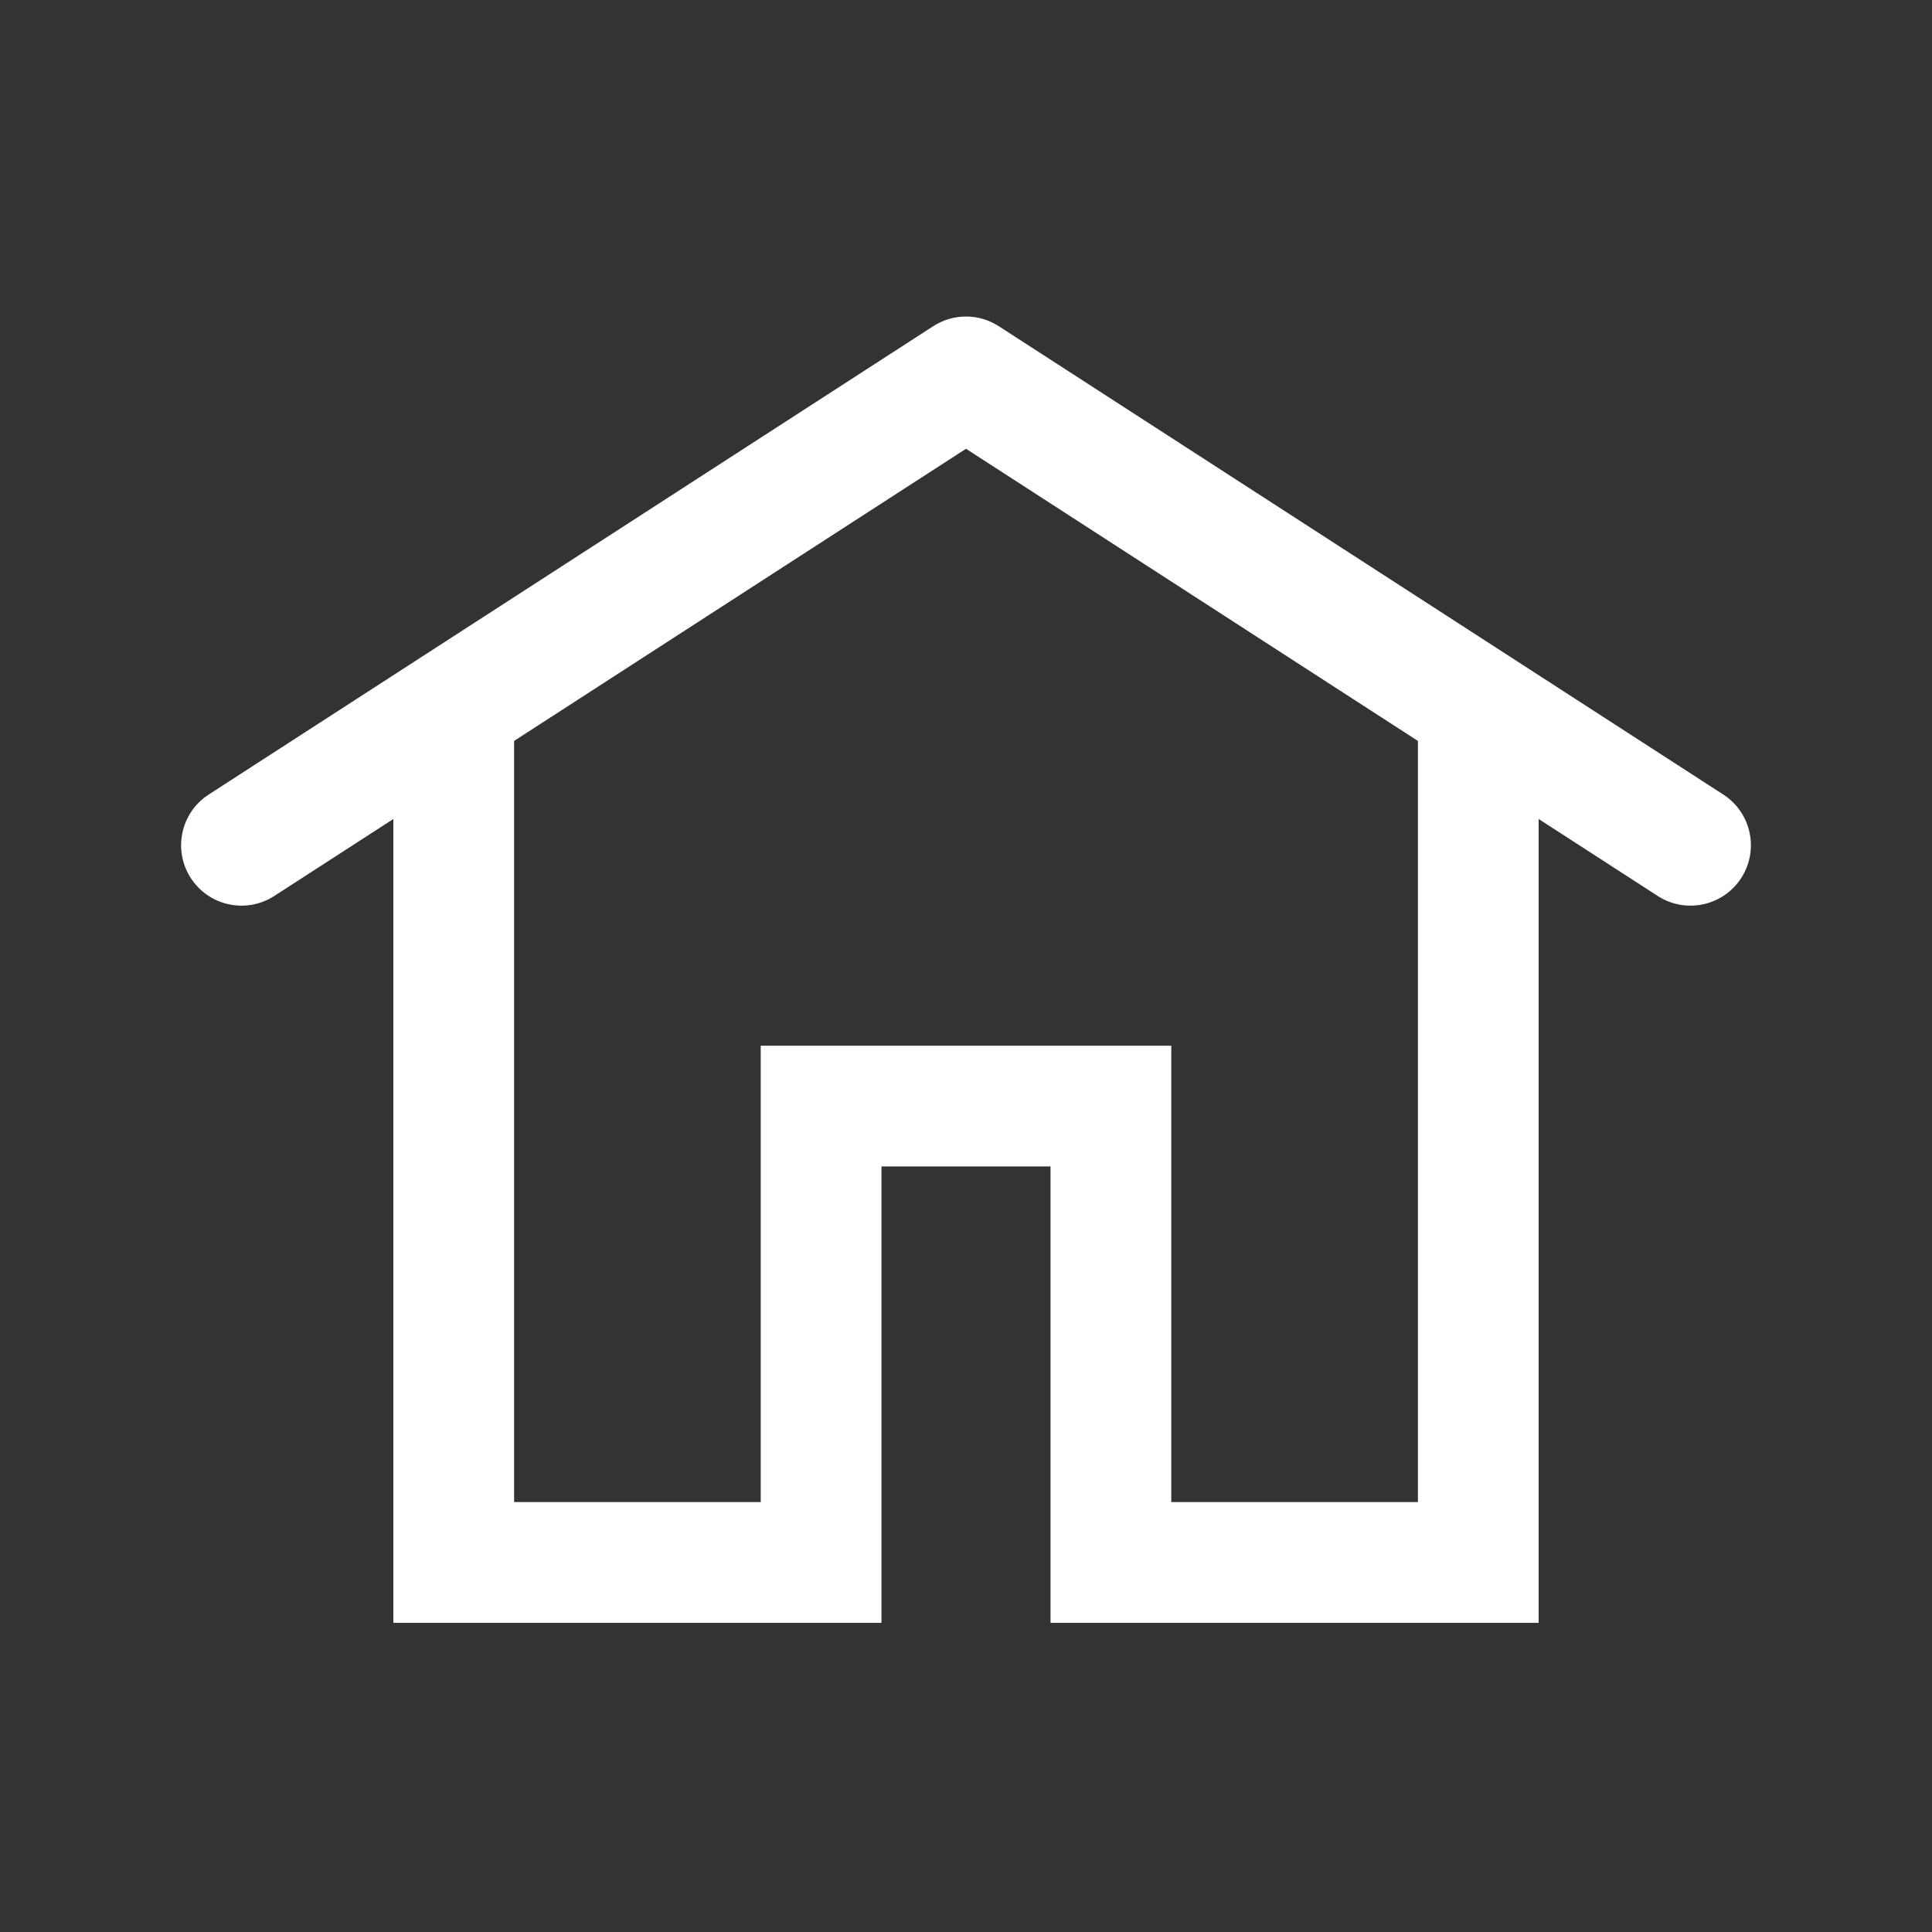 <svg width="32" height="32" viewBox="0 0 32 32" fill="none" xmlns="http://www.w3.org/2000/svg">
<rect x="0" y="0" width="32" height="32" fill="#333333" stroke="none"/>
<path d="M7.515 11.913V25.879H13.6V18.32H18.4V25.879H24.485V11.913" stroke="white" stroke-width="2"/>
<path d="M16 6.243L16.543 5.403C16.212 5.189 15.787 5.189 15.457 5.403L16 6.243ZM27.457 14.84C27.921 15.14 28.54 15.007 28.84 14.543C29.14 14.079 29.007 13.46 28.543 13.16L27.457 14.84ZM3.457 13.16C2.993 13.46 2.86 14.079 3.16 14.543C3.46 15.007 4.079 15.14 4.543 14.84L3.457 13.16ZM15.457 7.082L27.457 14.84L28.543 13.16L16.543 5.403L15.457 7.082ZM4.543 14.84L16.543 7.082L15.457 5.403L3.457 13.16L4.543 14.84Z" fill="white"/>
</svg>
